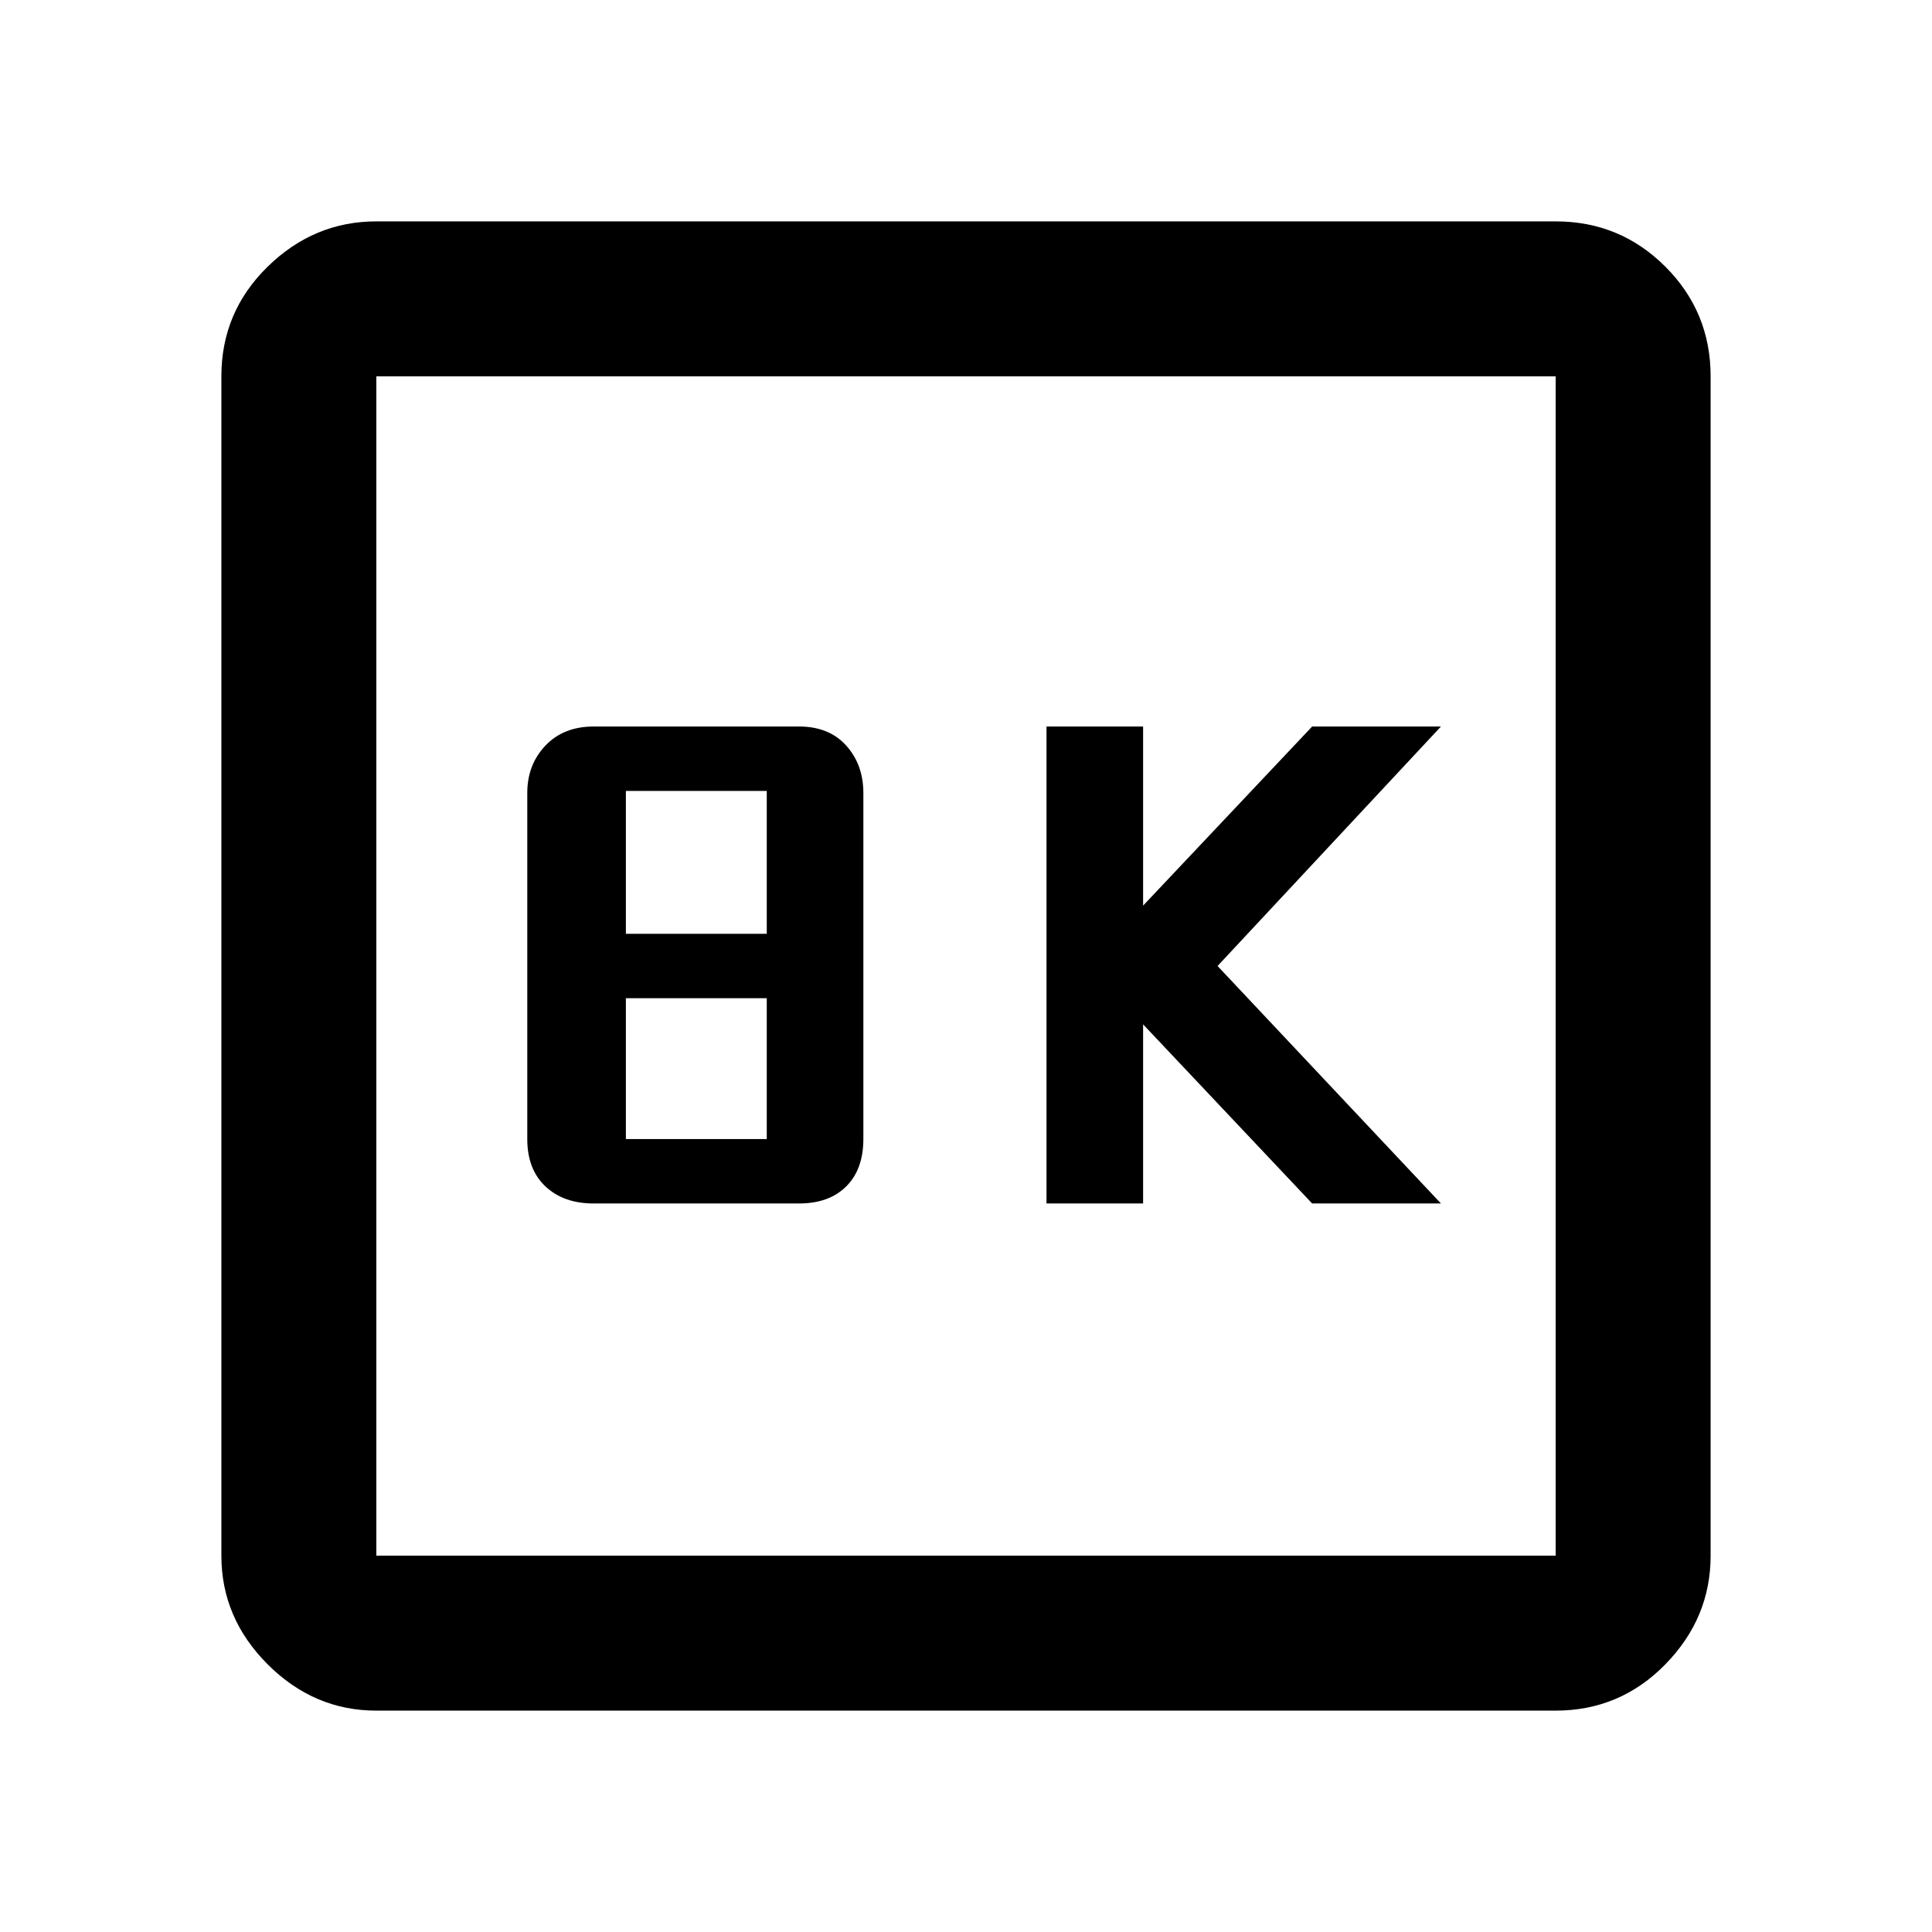 <svg xmlns="http://www.w3.org/2000/svg" height="48" width="48"><path d="M26 29.9h2.4v-4.45l4.2 4.45h3.2L30.25 24l5.55-5.95h-3.2l-4.2 4.45v-4.45H26Zm-11.25 0h5.1q.75 0 1.175-.425.425-.425.425-1.175v-8.6q0-.7-.425-1.175-.425-.475-1.175-.475h-5.1q-.75 0-1.2.475-.45.475-.45 1.175v8.6q0 .75.45 1.175.45.425 1.2.425Zm.8-6.7v-3.55h3.5v3.55Zm0 5.1v-3.5h3.5v3.5Zm-6.2 14.2q-1.55 0-2.7-1.15-1.15-1.15-1.15-2.7V9.35q0-1.6 1.15-2.725T9.35 5.5h29.3q1.6 0 2.725 1.125T42.5 9.35v29.3q0 1.55-1.125 2.7-1.125 1.15-2.725 1.15Zm0-3.85h29.3V9.35H9.35v29.3Zm0-29.3v29.3-29.3Z"/></svg>